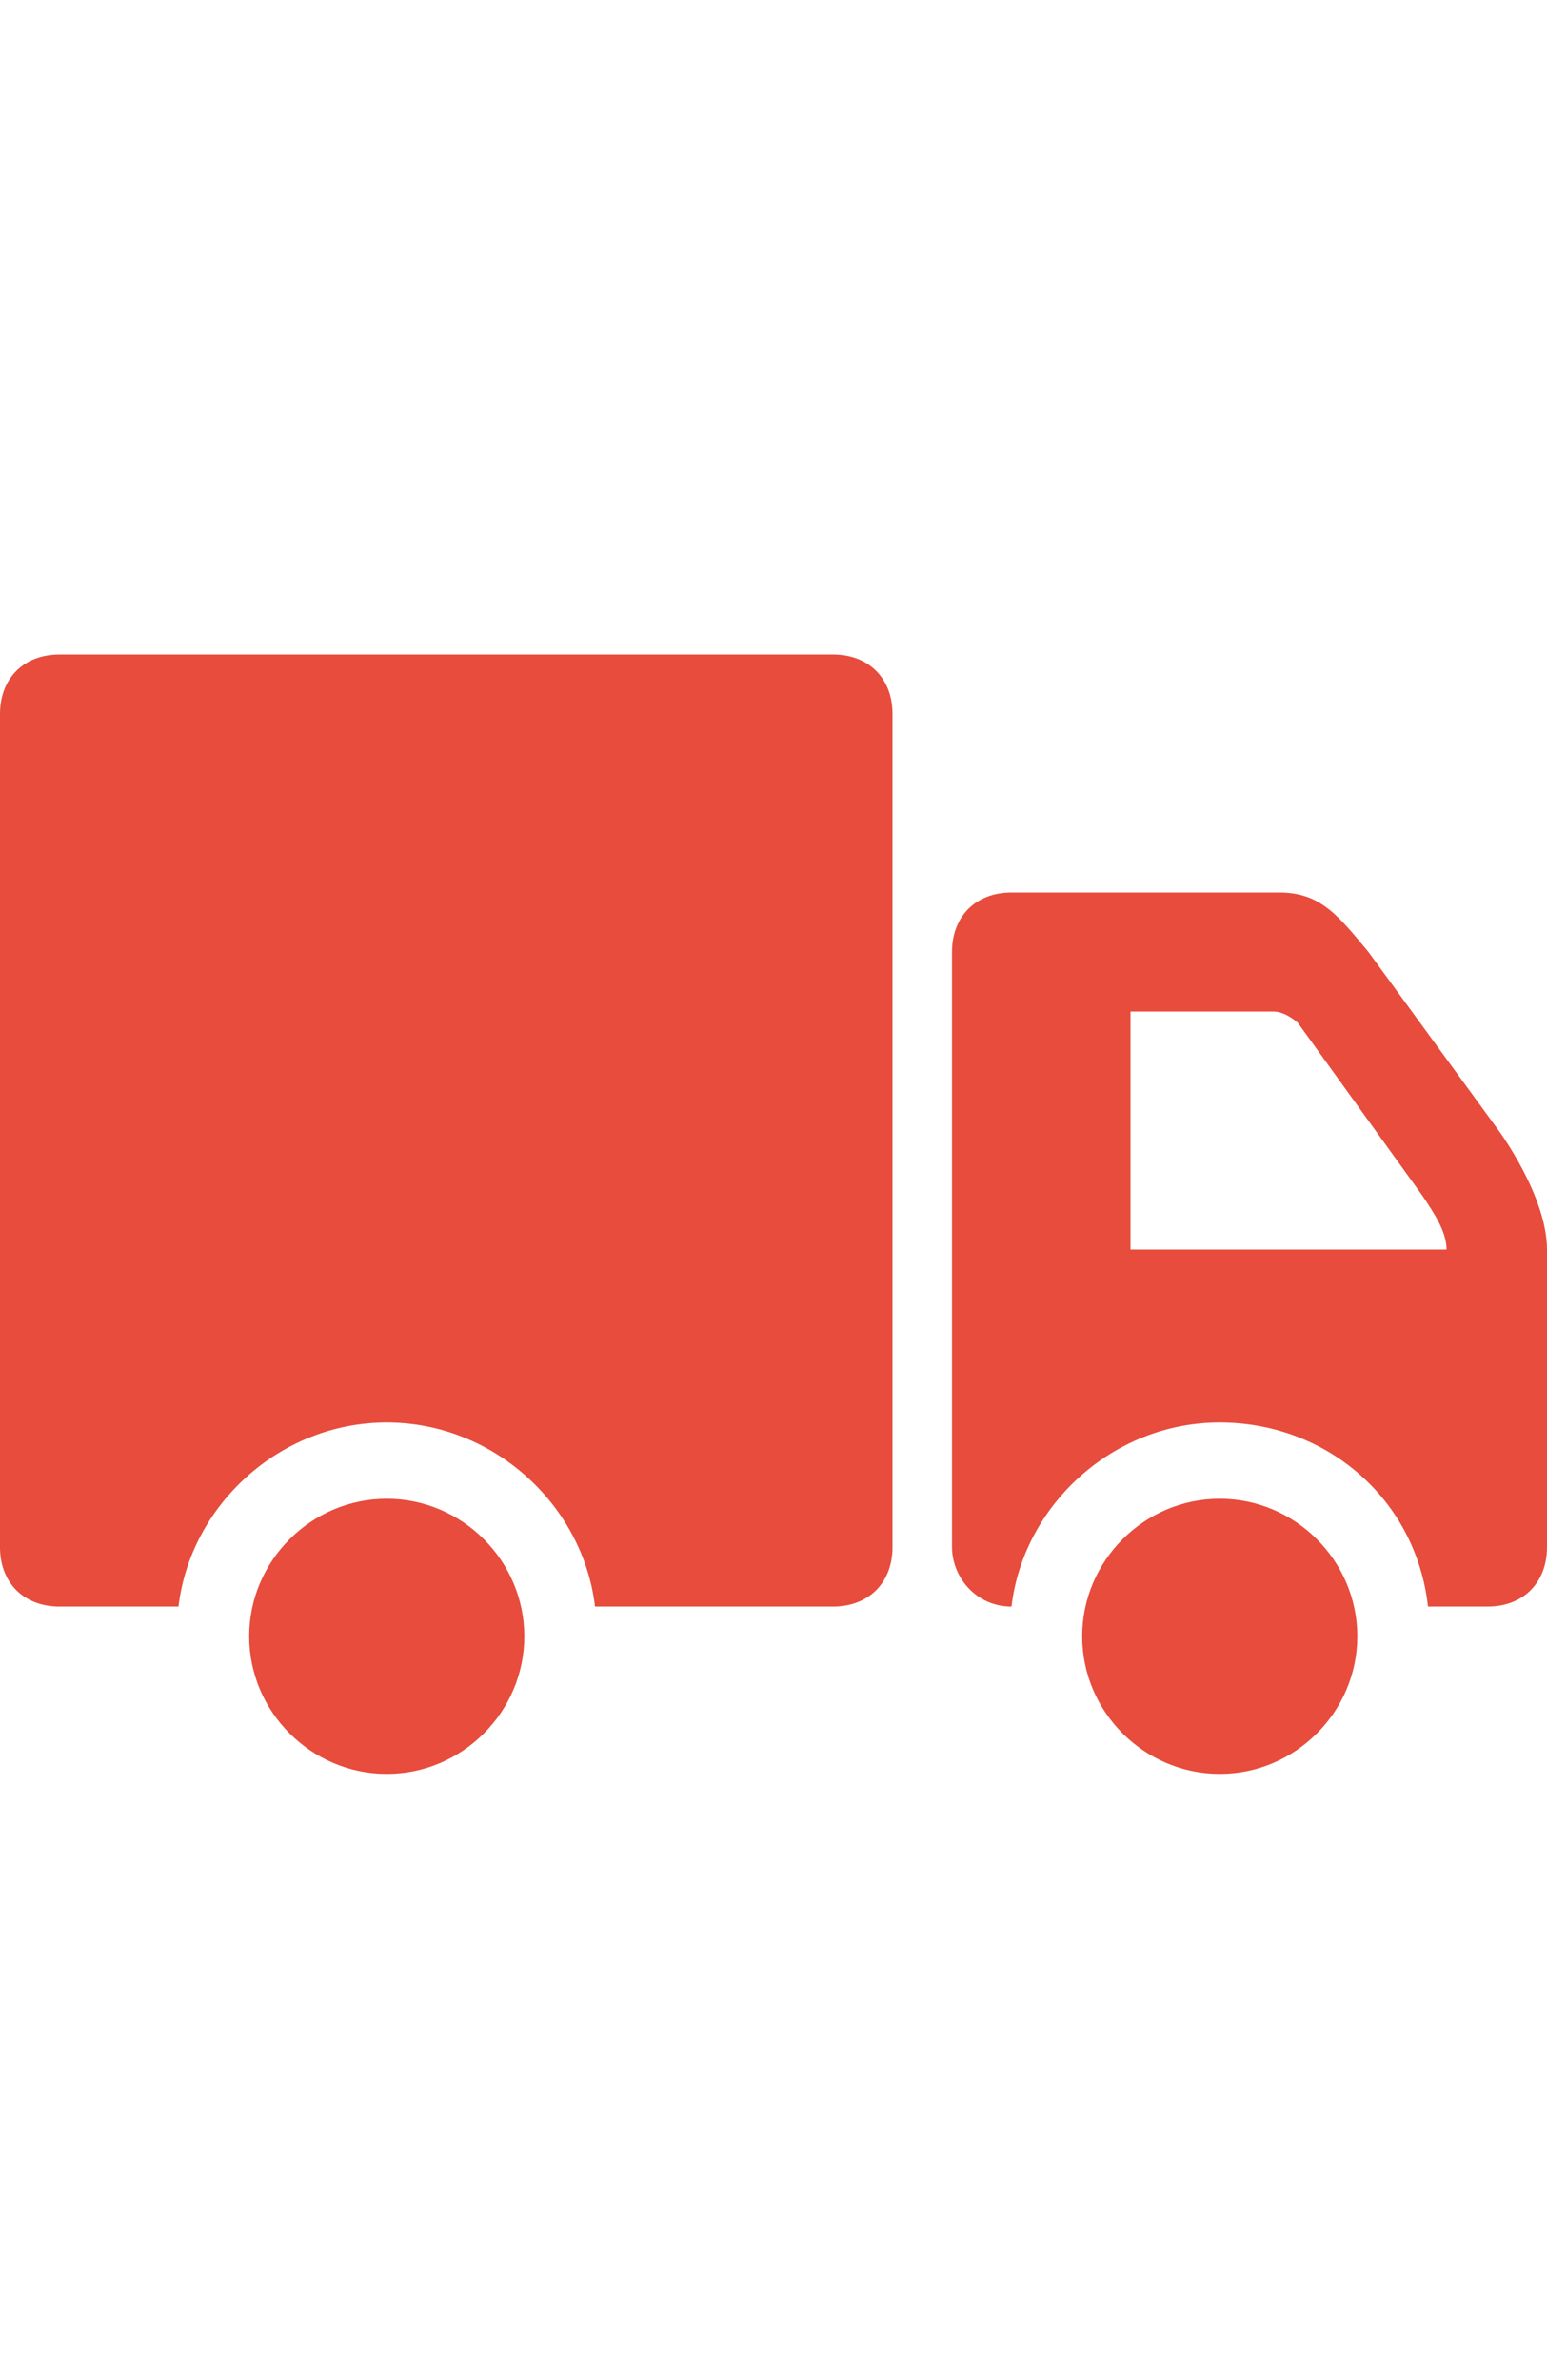 <svg xmlns="http://www.w3.org/2000/svg"  height="40" viewBox="0 0 26 26" enable-background="new 0 0 26 26" style="fill: rgb(231, 76, 60);">
    <path d="M 1 4 C 0.4 4 0 4.4 0 5 L 0 19 C 0 19.6 0.4 20 1 20 L 3 20 C 3.2 18.3 4.7 16.906 6.5 16.906 C 8.3 16.906 9.8 18.3 10 20 L 14 20 C 14.6 20 15 19.6 15 19 L 15 5 C 15 4.4 14.6 4 14 4 L 1 4 z M 17 8 C 16.4 8 16 8.4 16 9 L 16 19 C 16 19.5 16.4 20 17 20 C 17.2 18.3 18.7 16.906 20.5 16.906 C 22.3 16.906 23.8 18.2 24 20 L 25 20 C 25.6 20 26 19.6 26 19 L 26 14 C 26 13.1 25.188 12 25.188 12 L 23 9 C 22.5 8.4 22.2 8 21.5 8 L 17 8 z M 19 10 L 21.406 10 C 21.606 10 21.812 10.188 21.812 10.188 L 23.906 13.094 C 24.106 13.394 24.312 13.7 24.312 14 L 19 14 L 19 10 z M 6.5 18.188 C 5.23 18.188 4.188 19.23 4.188 20.5 C 4.188 21.77 5.23 22.812 6.5 22.812 C 7.77 22.812 8.812 21.77 8.812 20.5 C 8.812 19.23 7.77 18.188 6.5 18.188 z M 20.5 18.188 C 19.23 18.188 18.188 19.23 18.188 20.5 C 18.188 21.77 19.23 22.812 20.5 22.812 C 21.77 22.812 22.812 21.77 22.812 20.5 C 22.812 19.23 21.77 18.188 20.5 18.188 z"></path>
</svg>